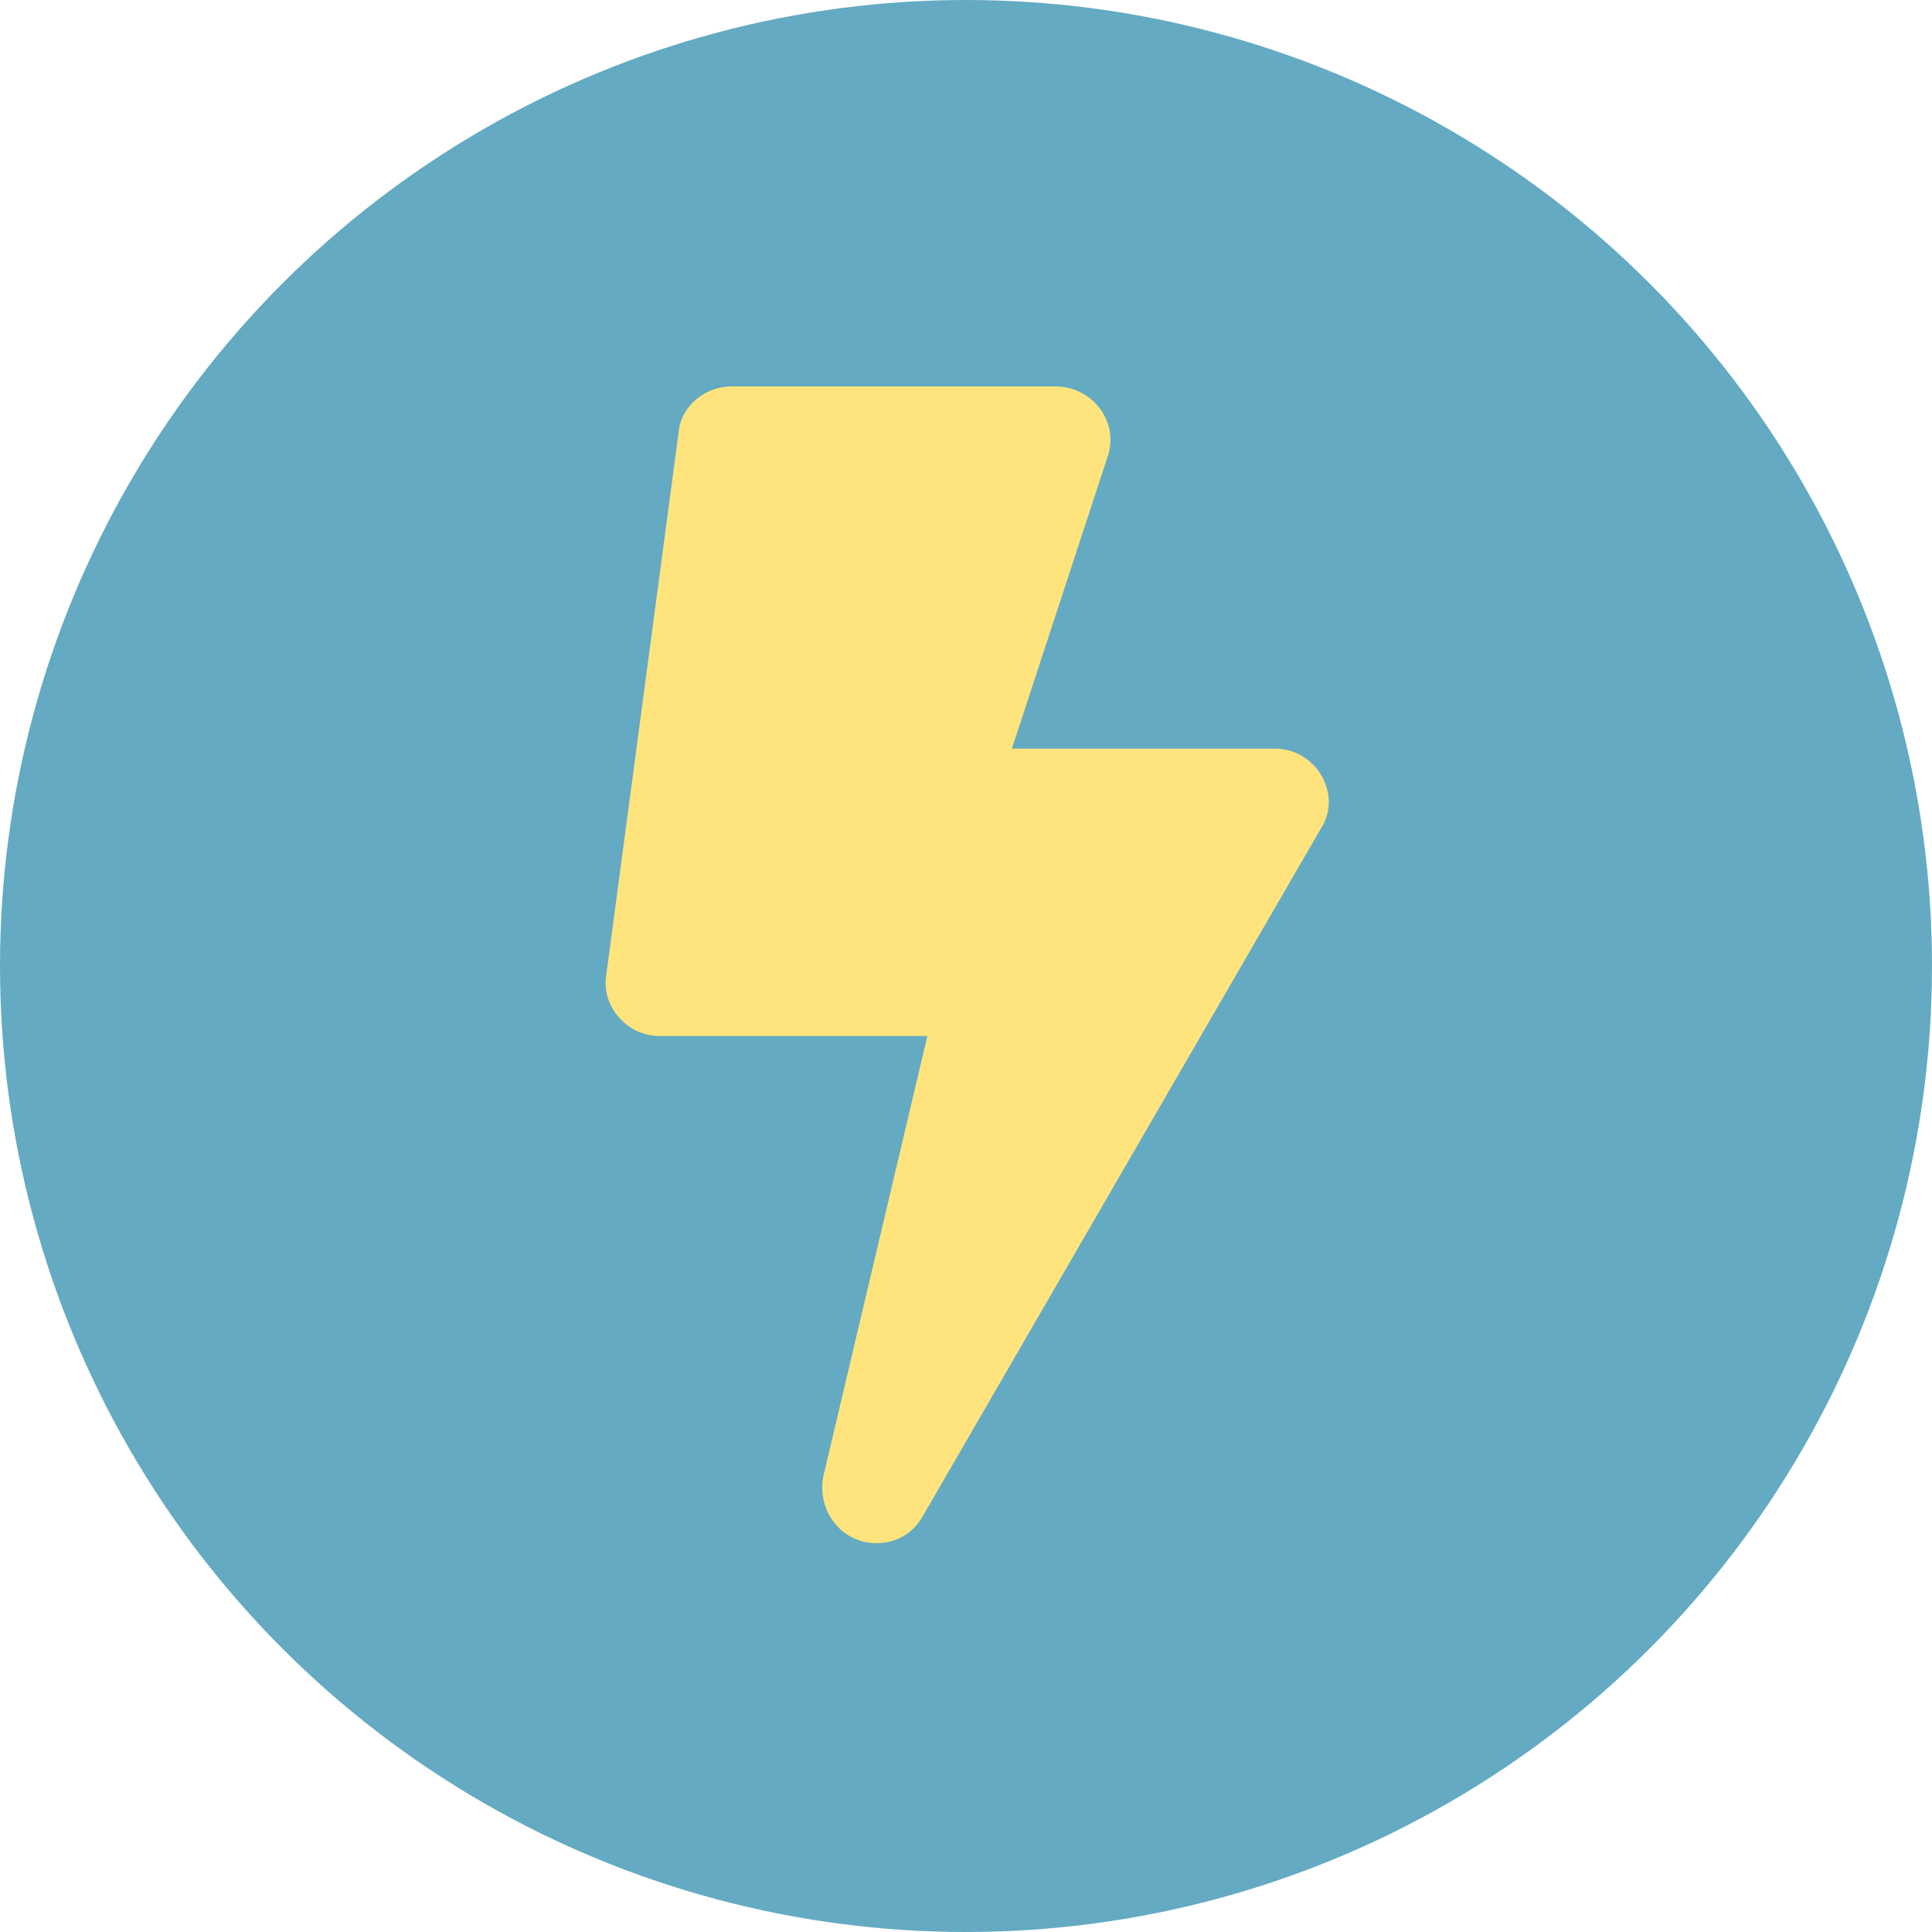 <?xml version="1.0" encoding="utf-8"?>
<!-- Generator: Adobe Illustrator 24.2.1, SVG Export Plug-In . SVG Version: 6.00 Build 0)  -->
<svg version="1.1" id="Layer_1" xmlns="http://www.w3.org/2000/svg" xmlns:xlink="http://www.w3.org/1999/xlink" x="0px" y="0px"
	 viewBox="0 0 80 80" style="enable-background:new 0 0 80 80;" xml:space="preserve">
<style type="text/css">
	.st0{fill:#64AAC3;}
	.st1{fill:#FFE47D;}
</style>
<g>
	<circle class="st0" cx="40" cy="40" r="40"/>
	<path class="st1" d="M52.8,31H41.9l4-12.2c0.4-1.4-0.7-2.8-2.2-2.8H30.3c-1.1,0-2.1,0.8-2.2,1.9l-3,22.5c-0.2,1.3,0.9,2.5,2.2,2.5
		h11.1l-4.3,18.2c-0.3,1.4,0.7,2.8,2.2,2.8c0.8,0,1.5-0.4,1.9-1.1l16.5-28.5C55.6,32.9,54.5,31,52.8,31z"/>
</g>
</svg>

